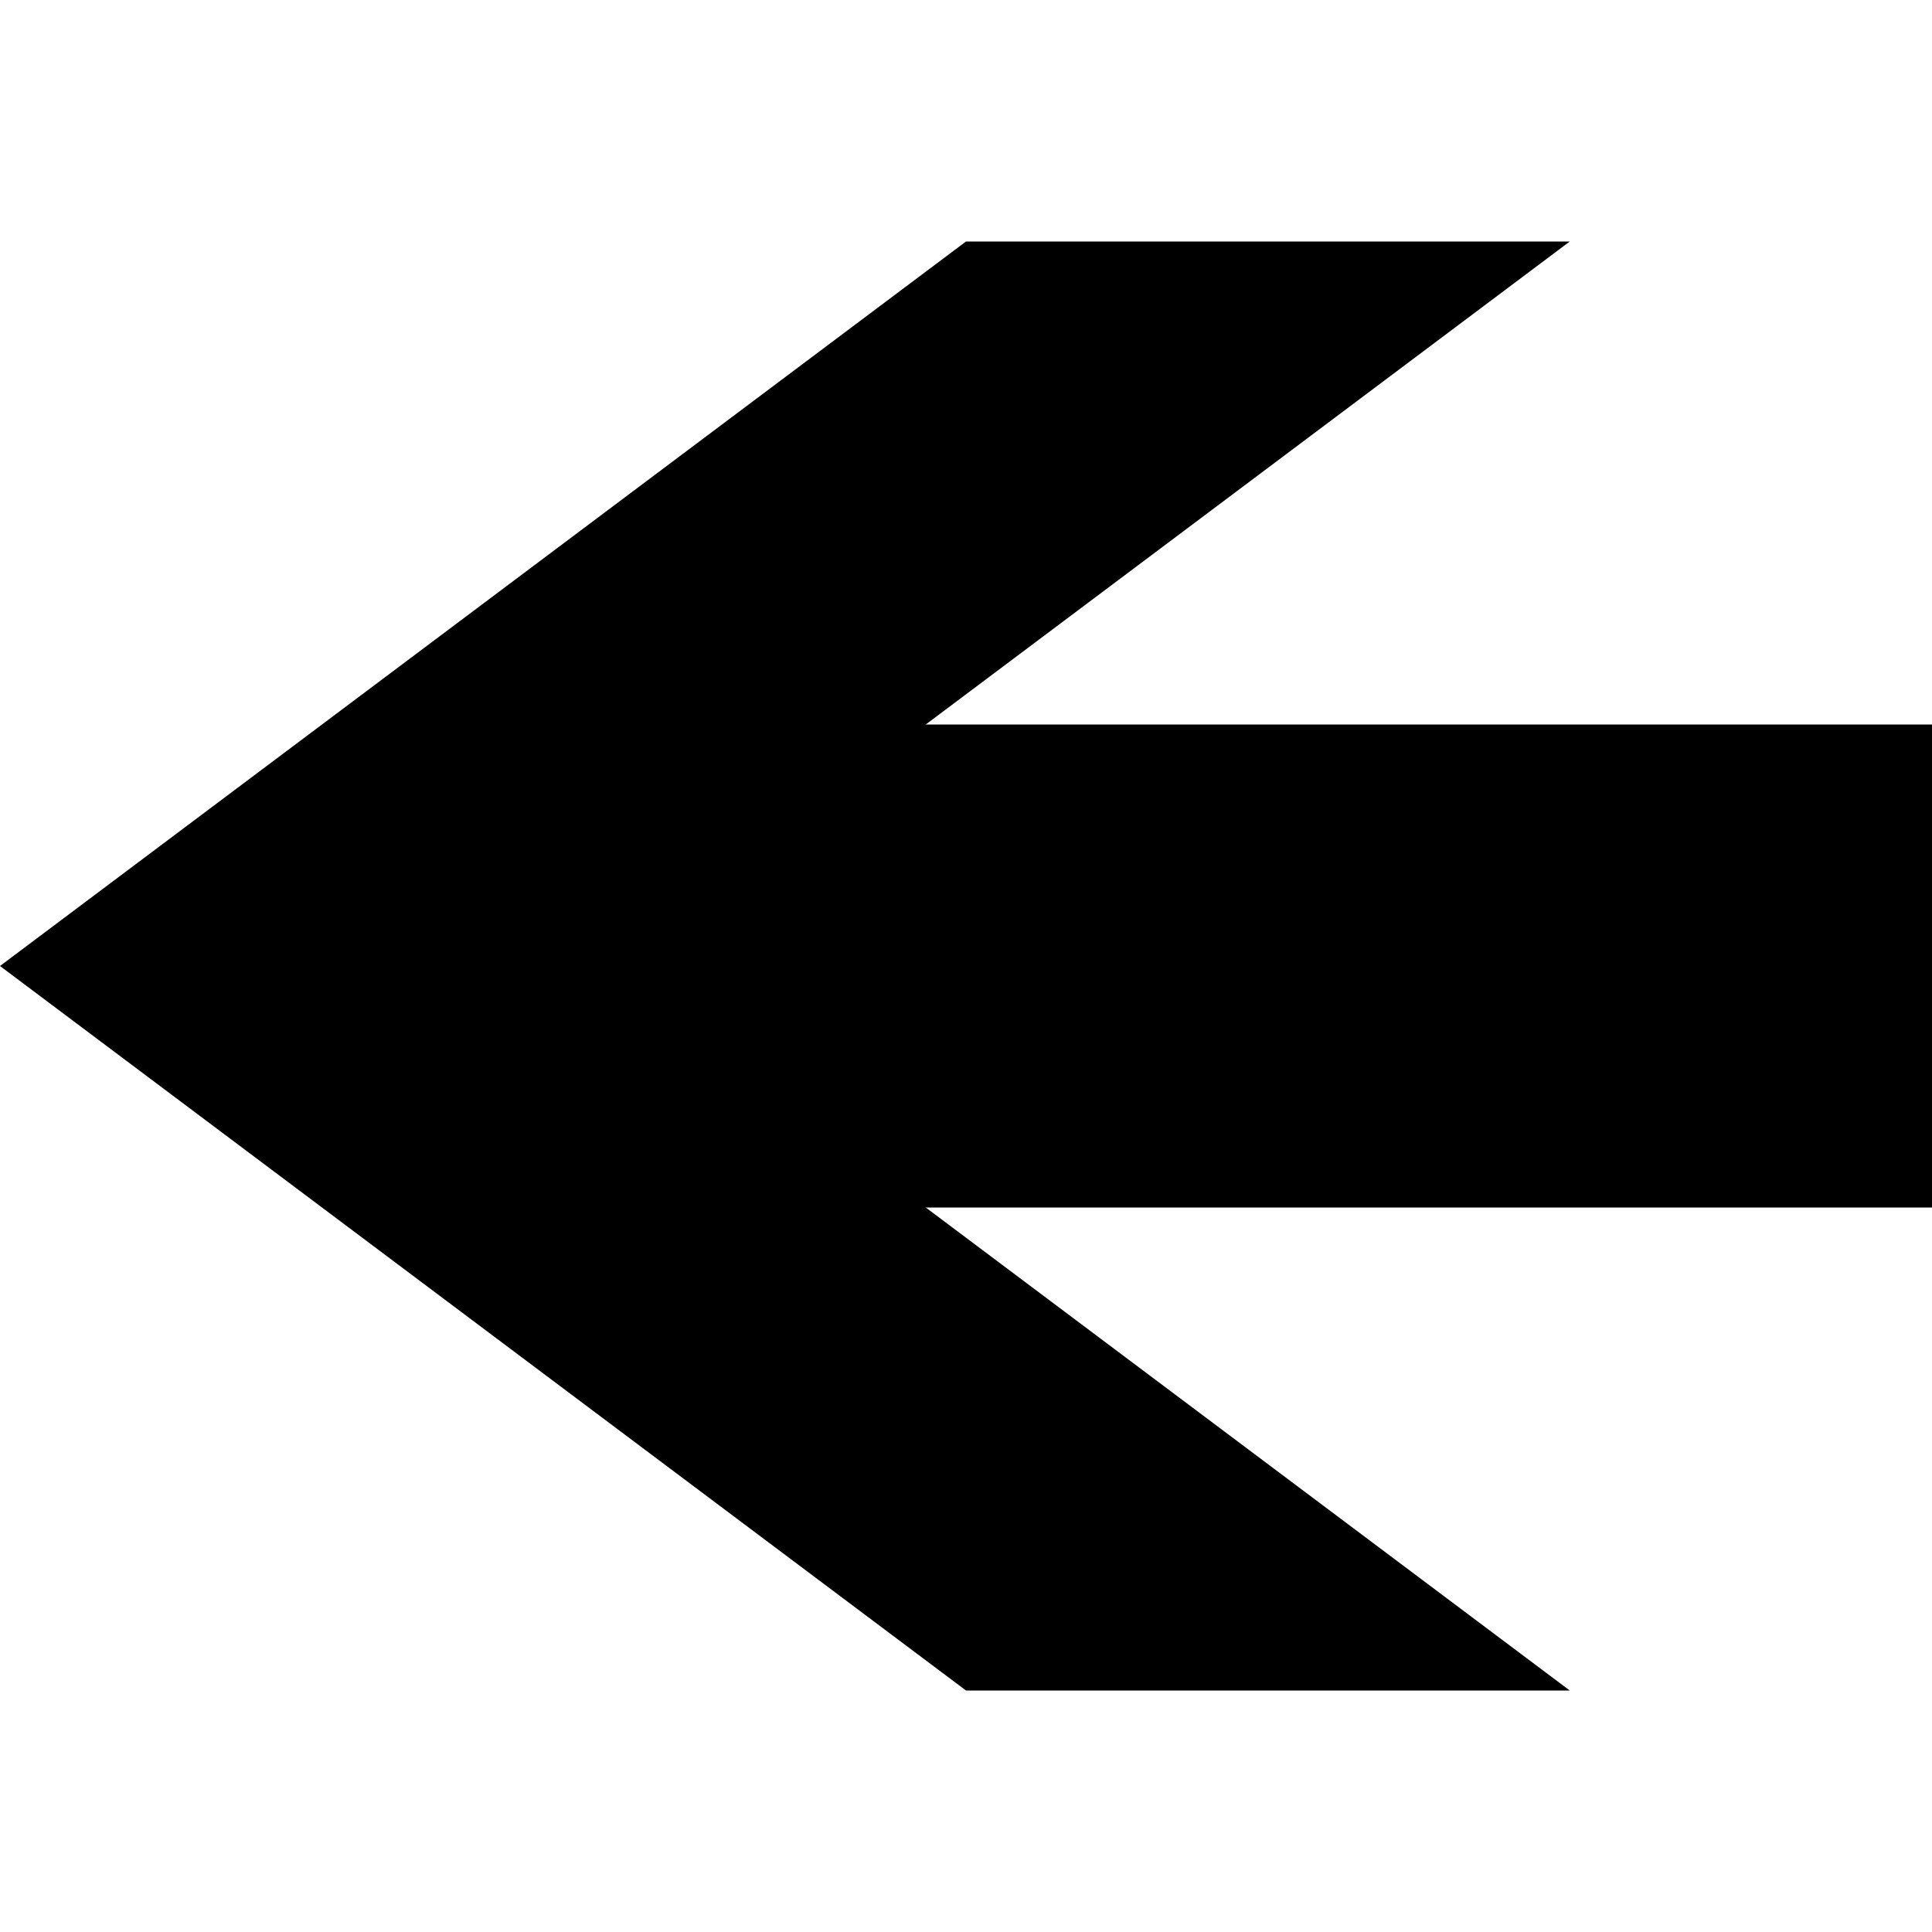 <svg version="1.1" xmlns="http://www.w3.org/2000/svg" data-icon="arrow-thick-left-line-accute" width="16" height="16" class="iconic iconic-arrow-thick iconic-size-sm iconic-arrow-thick-left-line-accute" viewBox="0 0 16 16">
  <g>
    <title>Arrow Thick Left Line Accute</title>
  </g>
  <g data-width="16" data-height="12" data-default-max-height="16" class="iconic-container" transform=" translate(0 2)">
    <path stroke="#000" stroke-width="4" stroke-miterlimit="10" class="iconic-arrow-thick-stem iconic-property-stroke" d="M0 8h13" fill="none" transform=" rotate(180 8 8 ) translate(0 2)"></path>
    <path class="iconic-arrow-thick-head iconic-arrow-thick-head-line-accute iconic-property-fill" d="M16 8l-8-6h-5l8 6-8 6h5z" display="inline" transform=" rotate(180 8 8 ) translate(0 2)"></path>
  </g>
</svg>